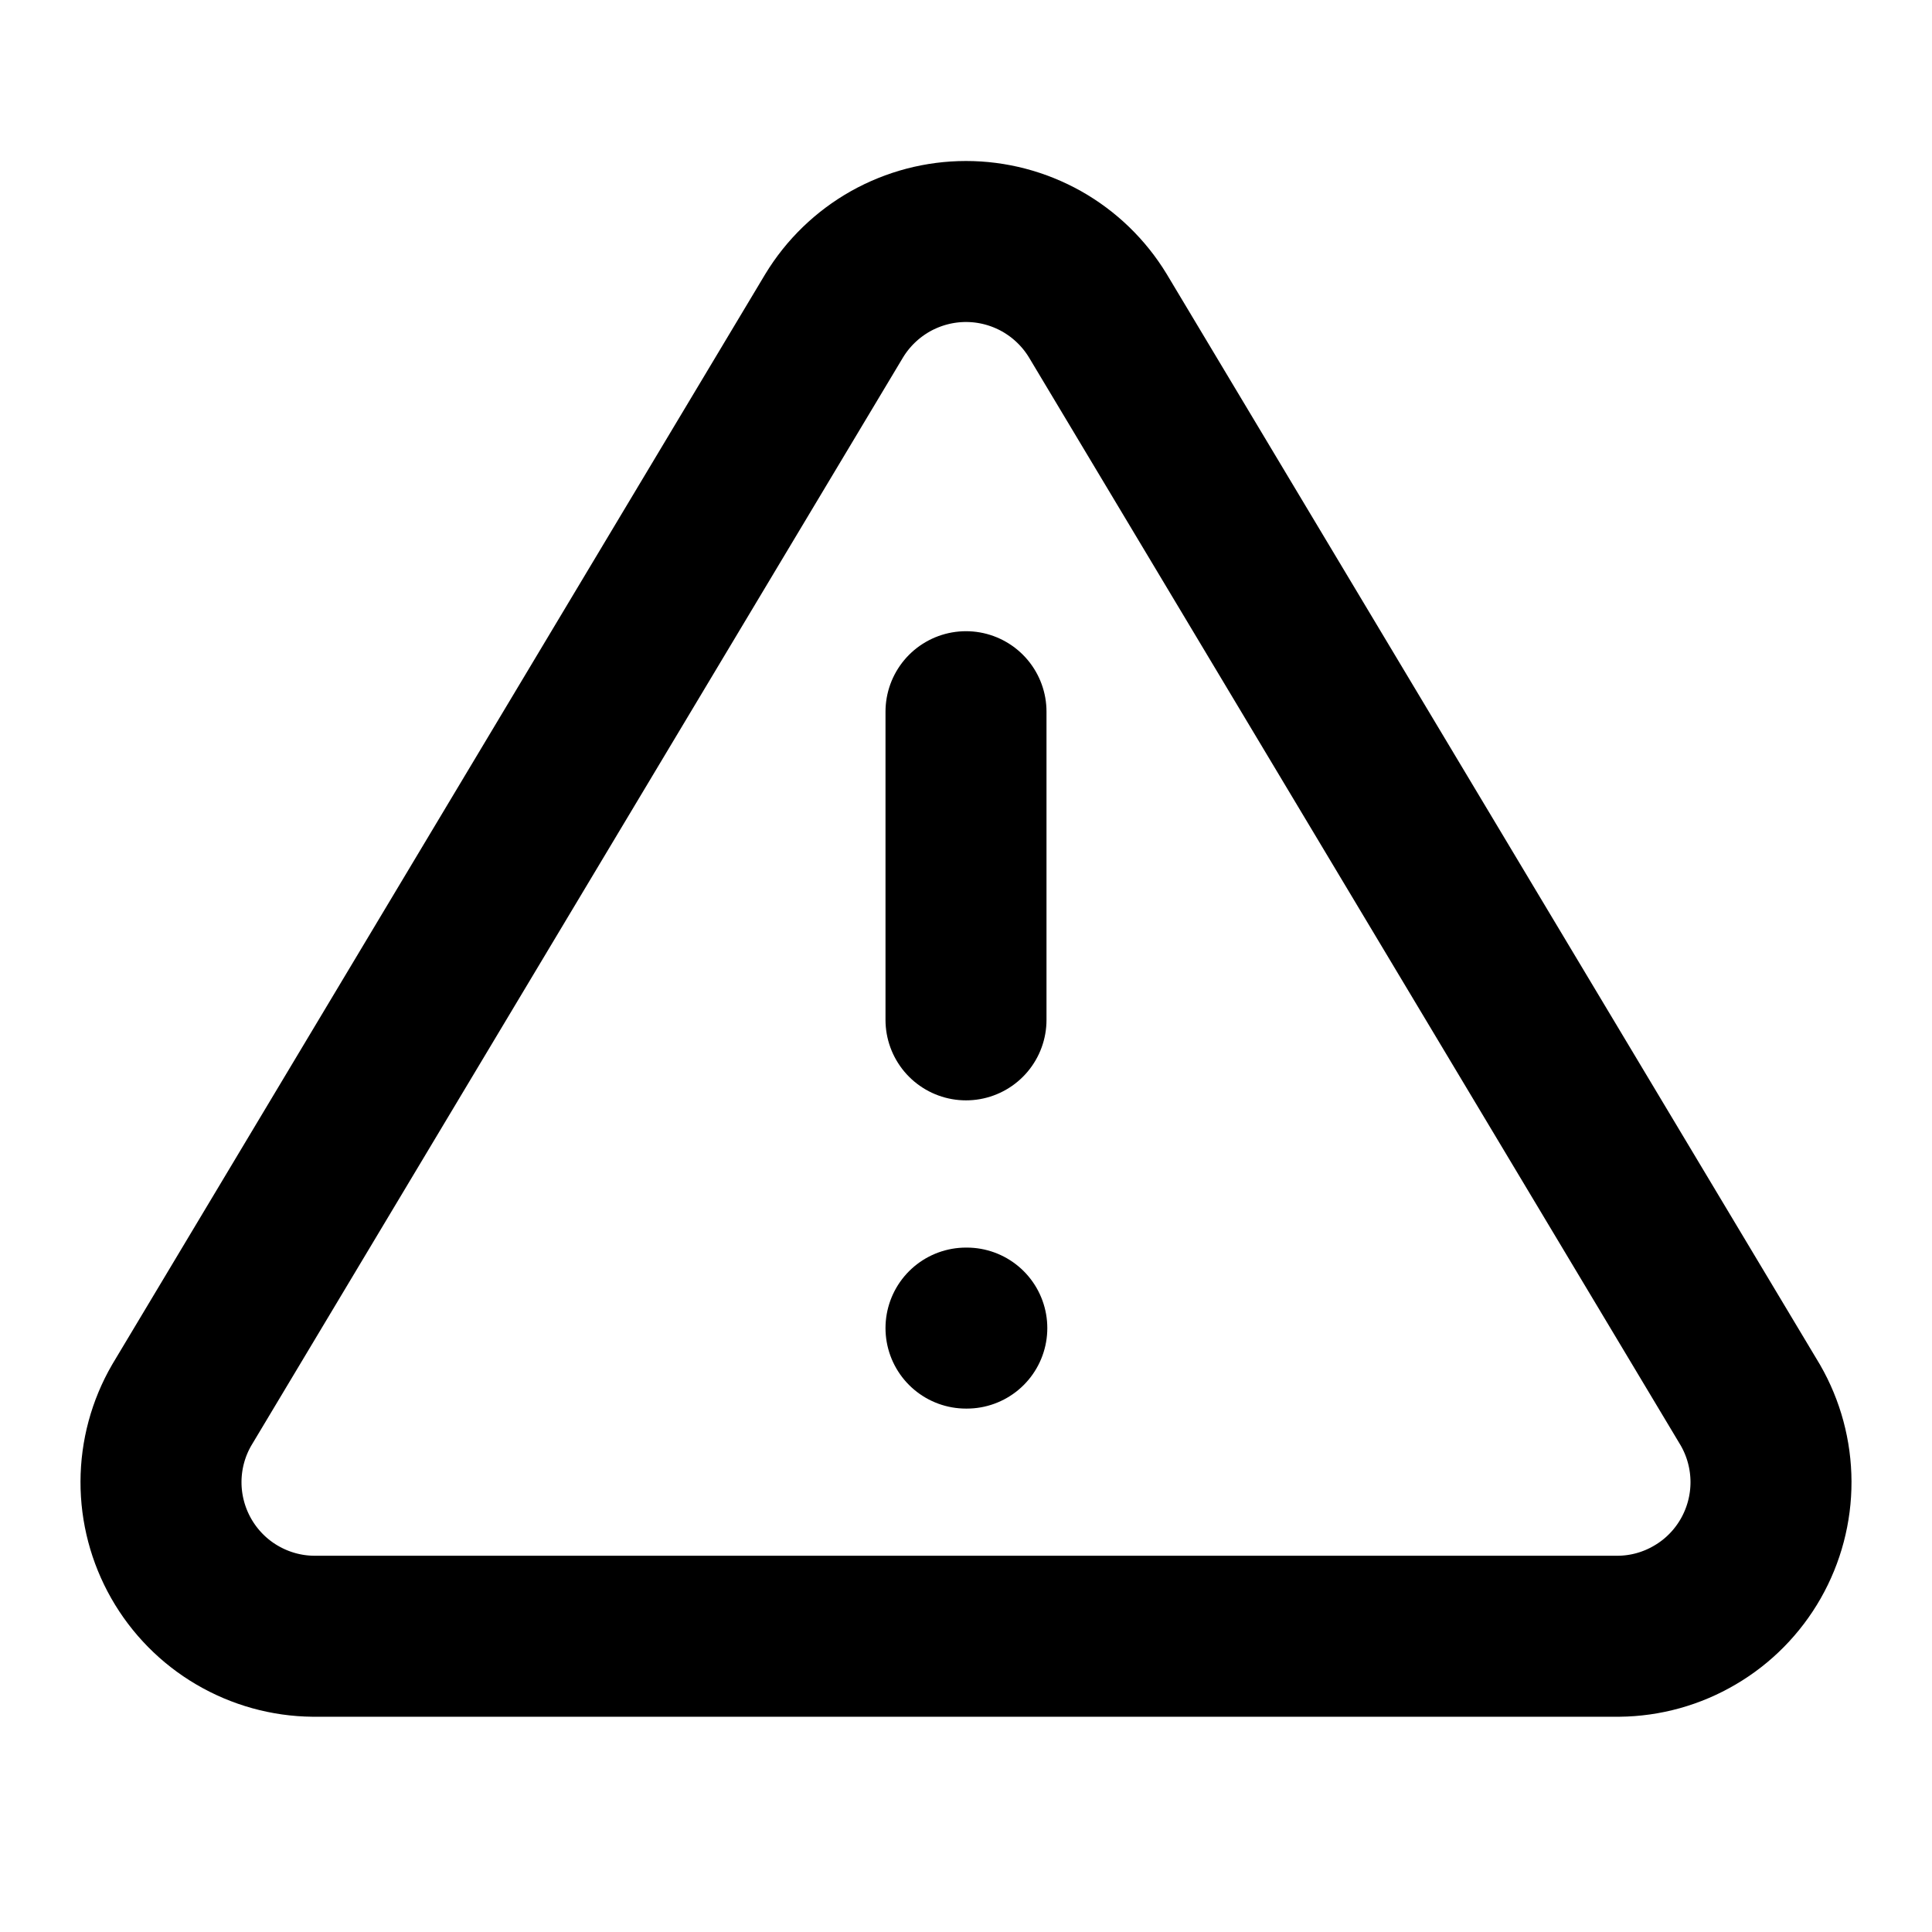 <svg width="24" height="24" viewBox="0 0 24 24" fill="none" xmlns="http://www.w3.org/2000/svg">
	<path
		d="M12 8.841V12.669M12 16.498H12.01M10.363 3.921L2.257 17.455C2.089 17.745 2.001 18.073 2 18.407C1.999 18.741 2.086 19.07 2.251 19.36C2.417 19.651 2.655 19.893 2.943 20.062C3.232 20.232 3.559 20.323 3.893 20.326H20.107C20.441 20.323 20.768 20.232 21.056 20.062C21.345 19.893 21.583 19.651 21.749 19.36C21.914 19.07 22.001 18.741 22 18.407C21.999 18.073 21.911 17.745 21.744 17.455L13.637 3.921C13.466 3.64 13.226 3.408 12.939 3.246C12.652 3.085 12.329 3 12 3C11.671 3 11.348 3.085 11.061 3.246C10.774 3.408 10.534 3.64 10.363 3.921Z"
		stroke="currentColor" stroke-width="2" stroke-linecap="round" stroke-linejoin="round"/>
</svg>
